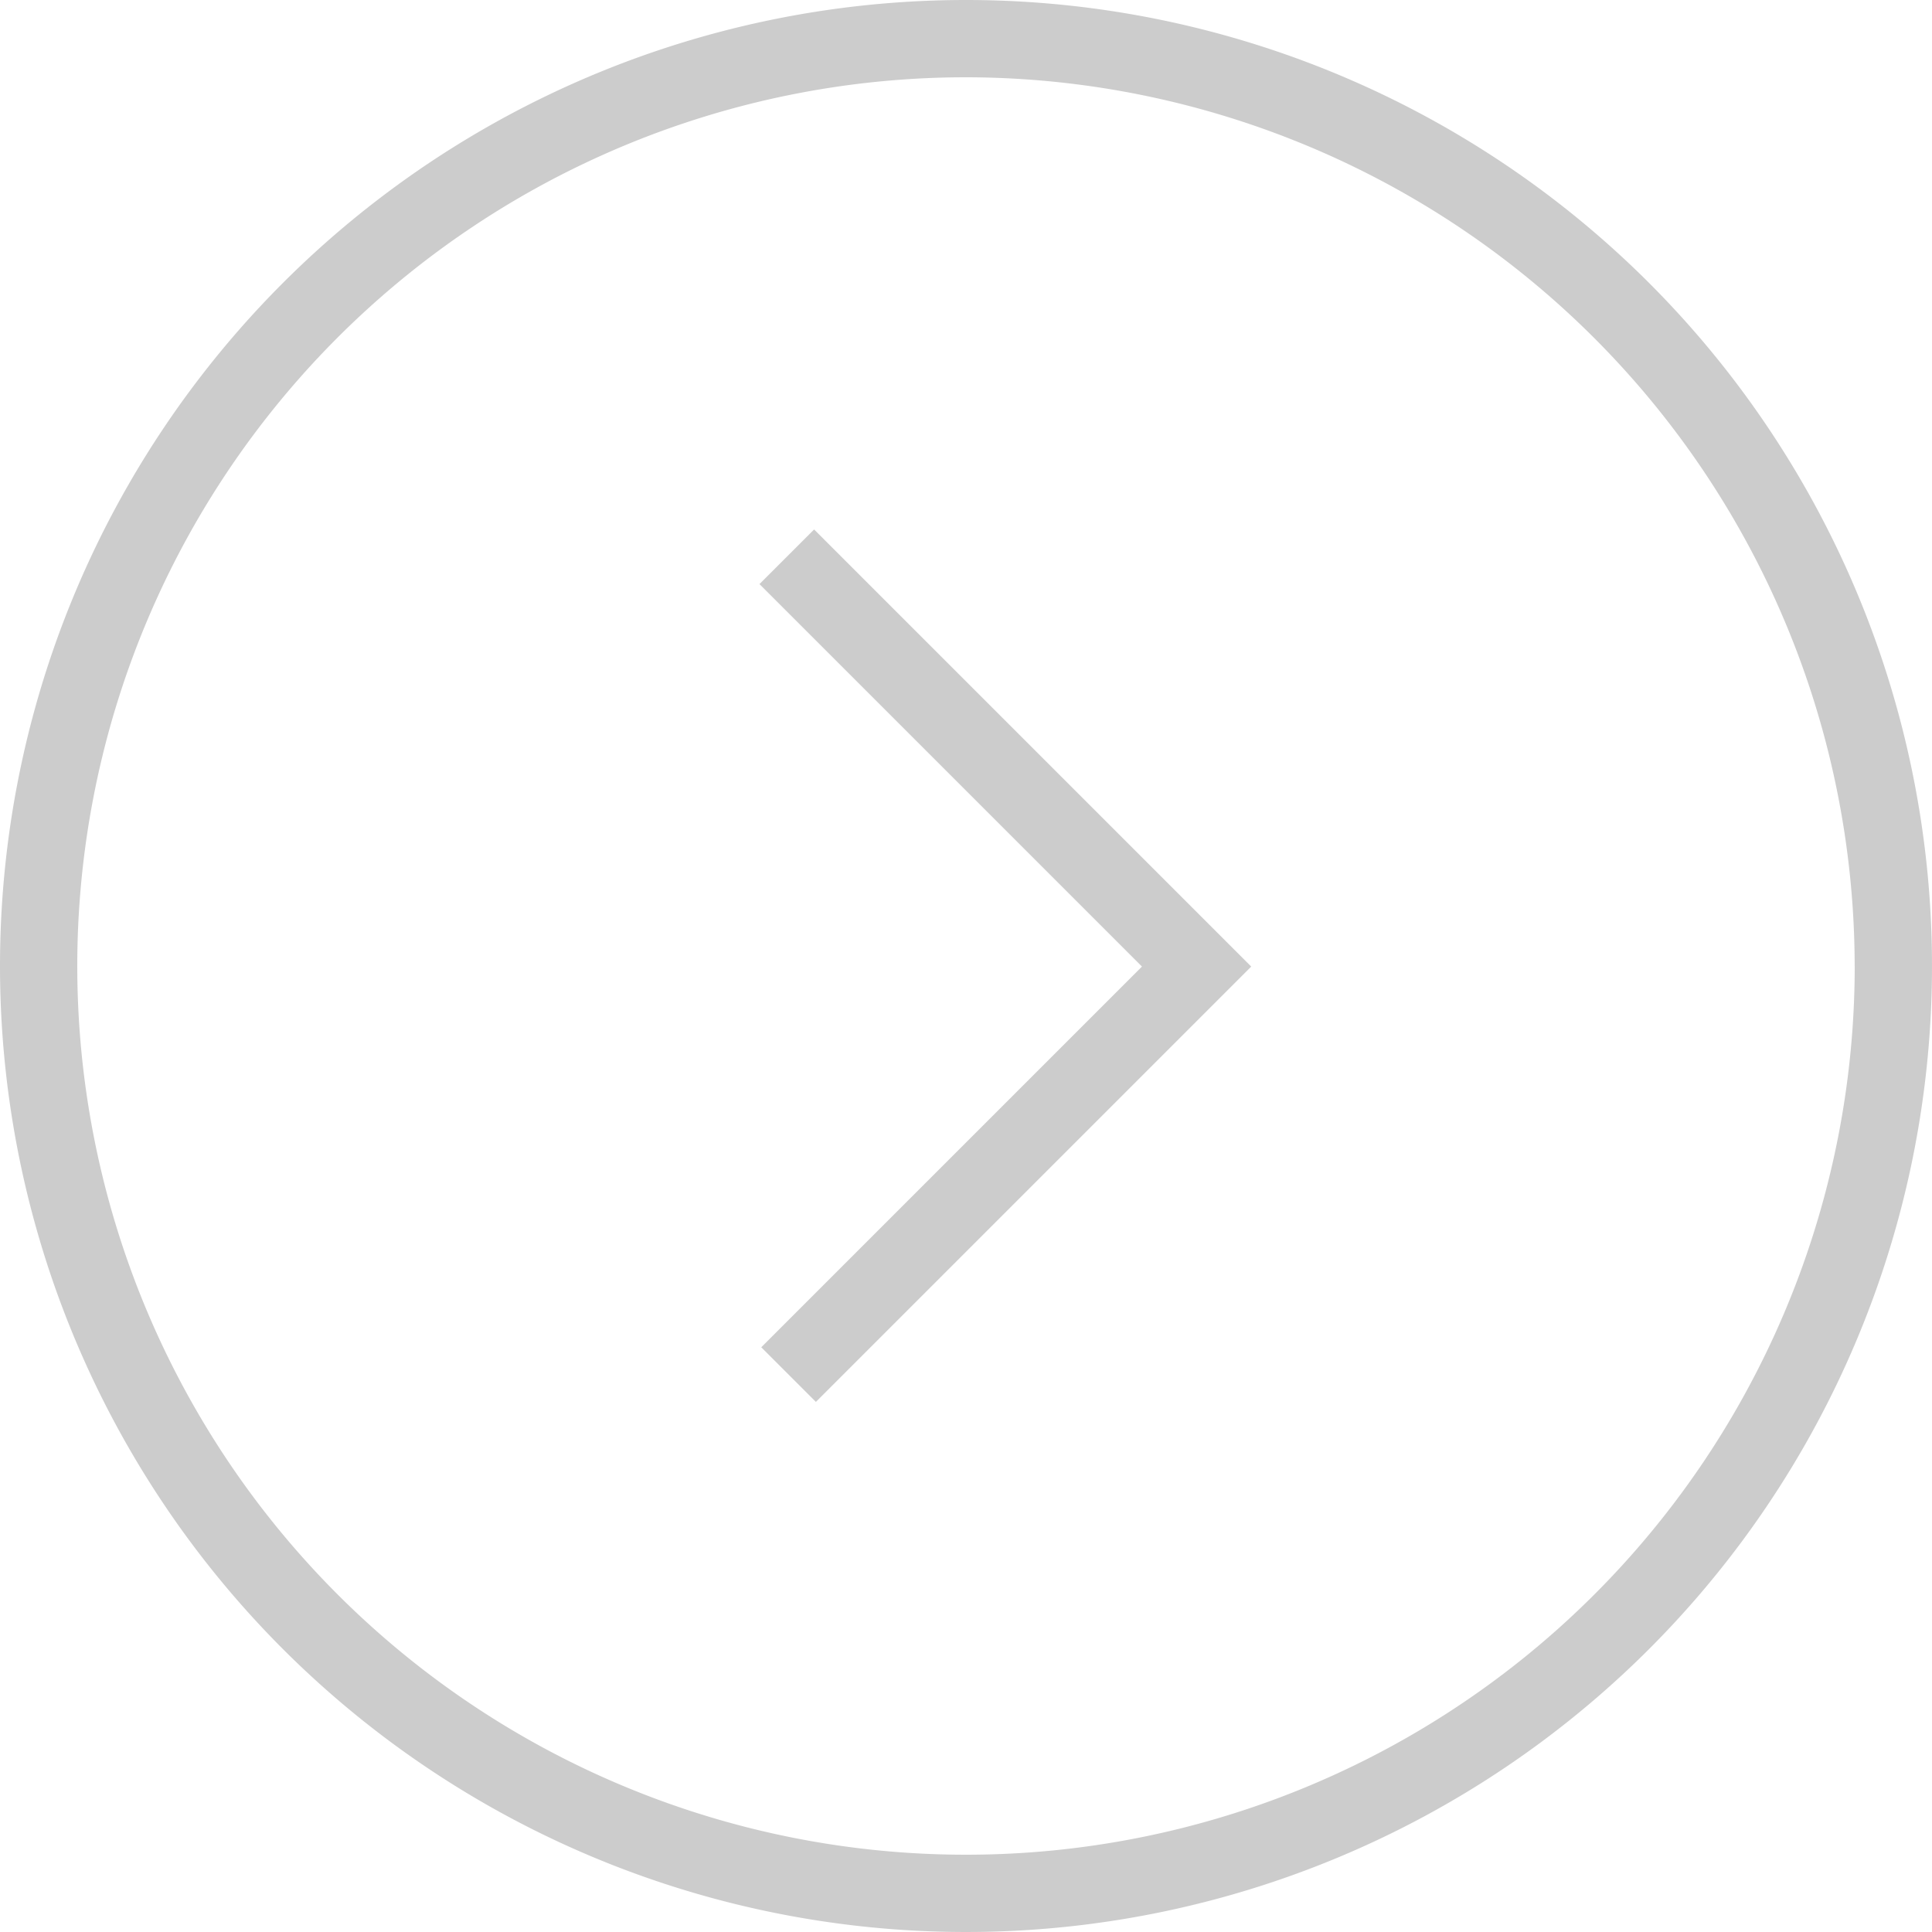<svg xmlns="http://www.w3.org/2000/svg" width="40" height="40" viewBox="0 0 40 40">
  <g id="Right" transform="translate(-3.957 -3.981)" opacity="0.502">
    <path id="Path_59" data-name="Path 59" d="M3.957,23.981a20,20,0,1,0,20-20A20,20,0,0,0,3.957,23.981Zm38.4,0a18.4,18.4,0,1,1-18.4-18.4A18.421,18.421,0,0,1,42.356,23.981Z" fill="#999"/>
    <path id="Path_60" data-name="Path 60" d="M28.731,25.124l1.131-1.131-9.05-9.05-1.131,1.131L27.6,23.993l-7.882,7.882,1.131,1.131,4.518-4.518Z" fill="#999"/>
  </g>
</svg>
